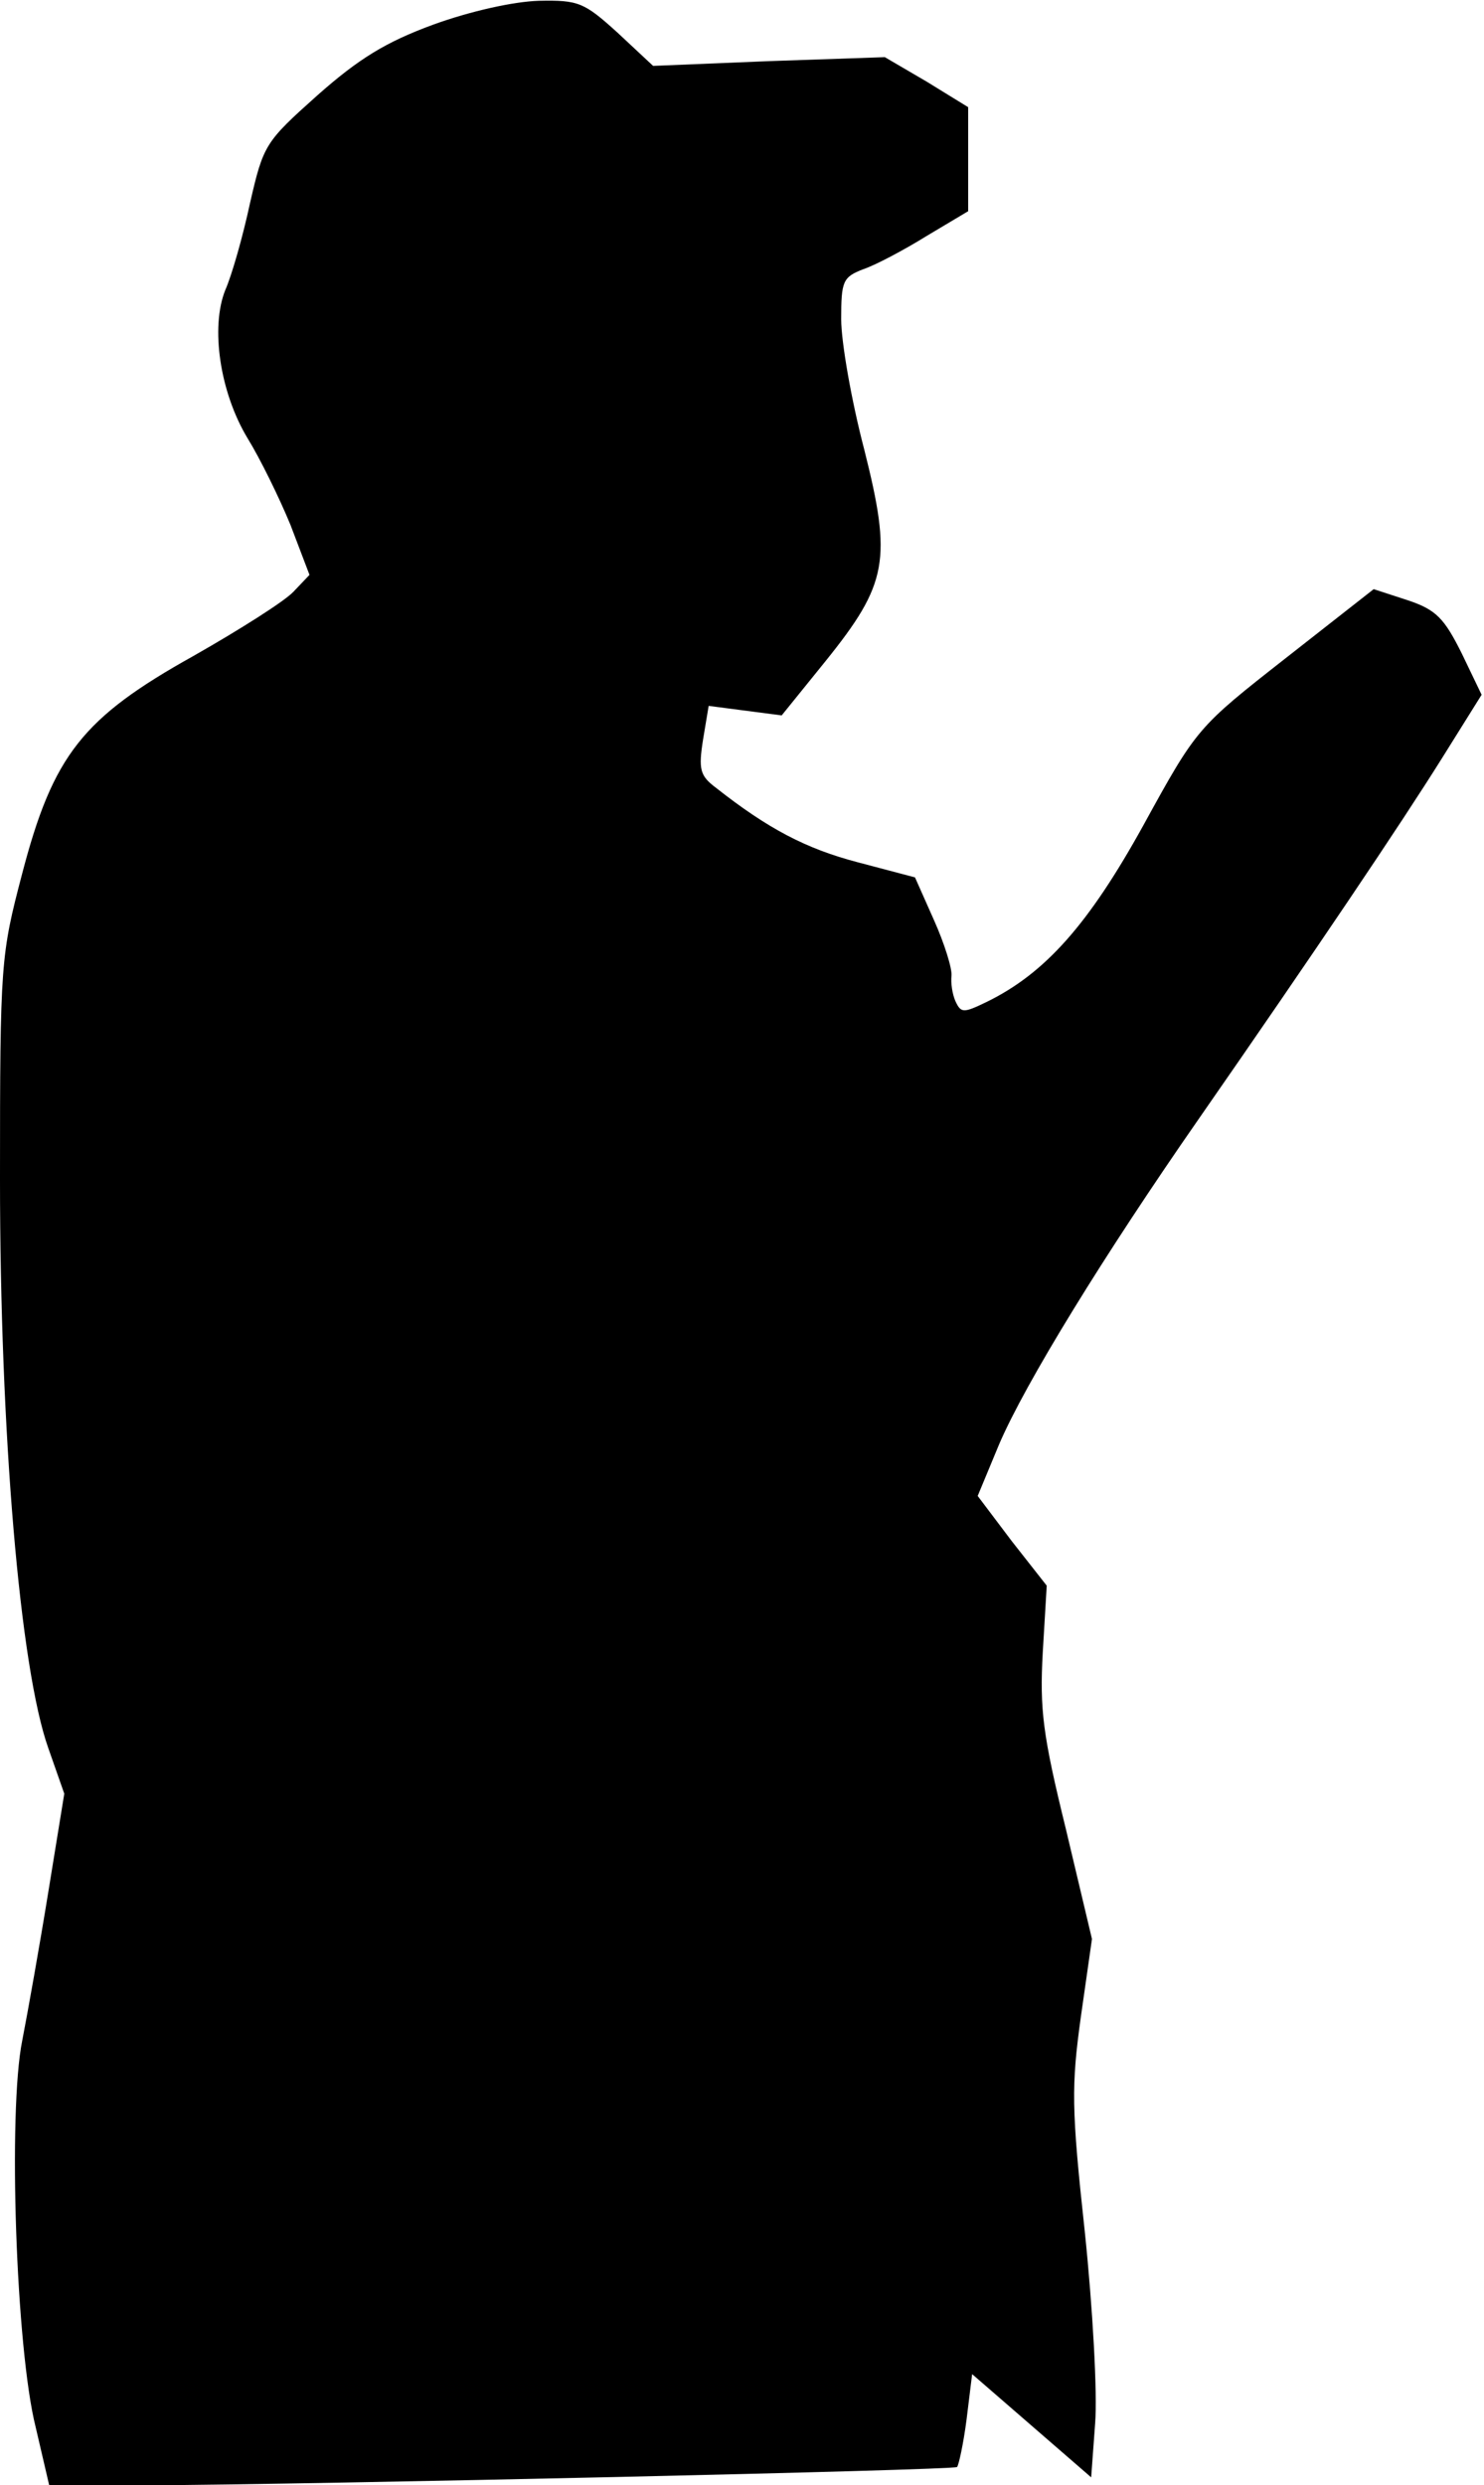 <?xml version="1.0" standalone="no"?>
<!DOCTYPE svg PUBLIC "-//W3C//DTD SVG 20010904//EN"
 "http://www.w3.org/TR/2001/REC-SVG-20010904/DTD/svg10.dtd">
<svg version="1.0" xmlns="http://www.w3.org/2000/svg"
 width="187pt" height="313pt" viewBox="0 0 187 313"
 preserveAspectRatio="xMidYMid meet">
<g transform="translate(0,313) scale(0.1,-0.1)"
fill="#000000" stroke="none">
<path fill="#000000" stroke="none" d="M546 3099 c-60 -22 -94 -43 -146 -89
-66 -59 -68 -62 -85 -136 -9 -42 -23 -91 -31 -109 -19 -47 -7 -129 28 -187 16
-26 40 -75 54 -109 l24 -63 -20 -21 c-11 -12 -68 -48 -126 -81 -140 -78 -177
-125 -216 -274 -27 -103 -28 -111 -28 -385 0 -319 25 -616 61 -717 l20 -57
-20 -123 c-11 -68 -26 -152 -33 -188 -18 -89 -8 -388 17 -487 l17 -73 122 0
c215 1 1018 19 1022 23 2 2 8 29 12 60 l7 57 75 -65 75 -65 5 68 c3 37 -3 145
-13 241 -17 156 -17 184 -5 271 l14 98 -33 139 c-29 118 -33 150 -29 222 l5
84 -44 56 -43 57 27 65 c33 77 132 238 251 409 148 213 255 372 307 455 l50
80 -25 52 c-22 44 -32 55 -68 67 l-43 14 -111 -87 c-111 -87 -112 -88 -179
-210 -69 -125 -124 -187 -198 -223 -29 -14 -32 -14 -39 1 -4 9 -6 23 -5 32 1
9 -9 41 -22 70 l-24 54 -72 19 c-65 17 -113 42 -179 94 -20 15 -22 23 -16 61
l7 42 46 -6 46 -6 55 68 c79 98 84 128 49 267 -16 61 -29 135 -29 164 0 48 2
53 28 63 15 5 51 24 80 42 l52 31 0 66 0 65 -52 32 -53 31 -146 -5 -146 -6
-45 42 c-42 38 -49 41 -99 40 -32 -1 -86 -13 -133 -30z"/>
</g>
</svg>
